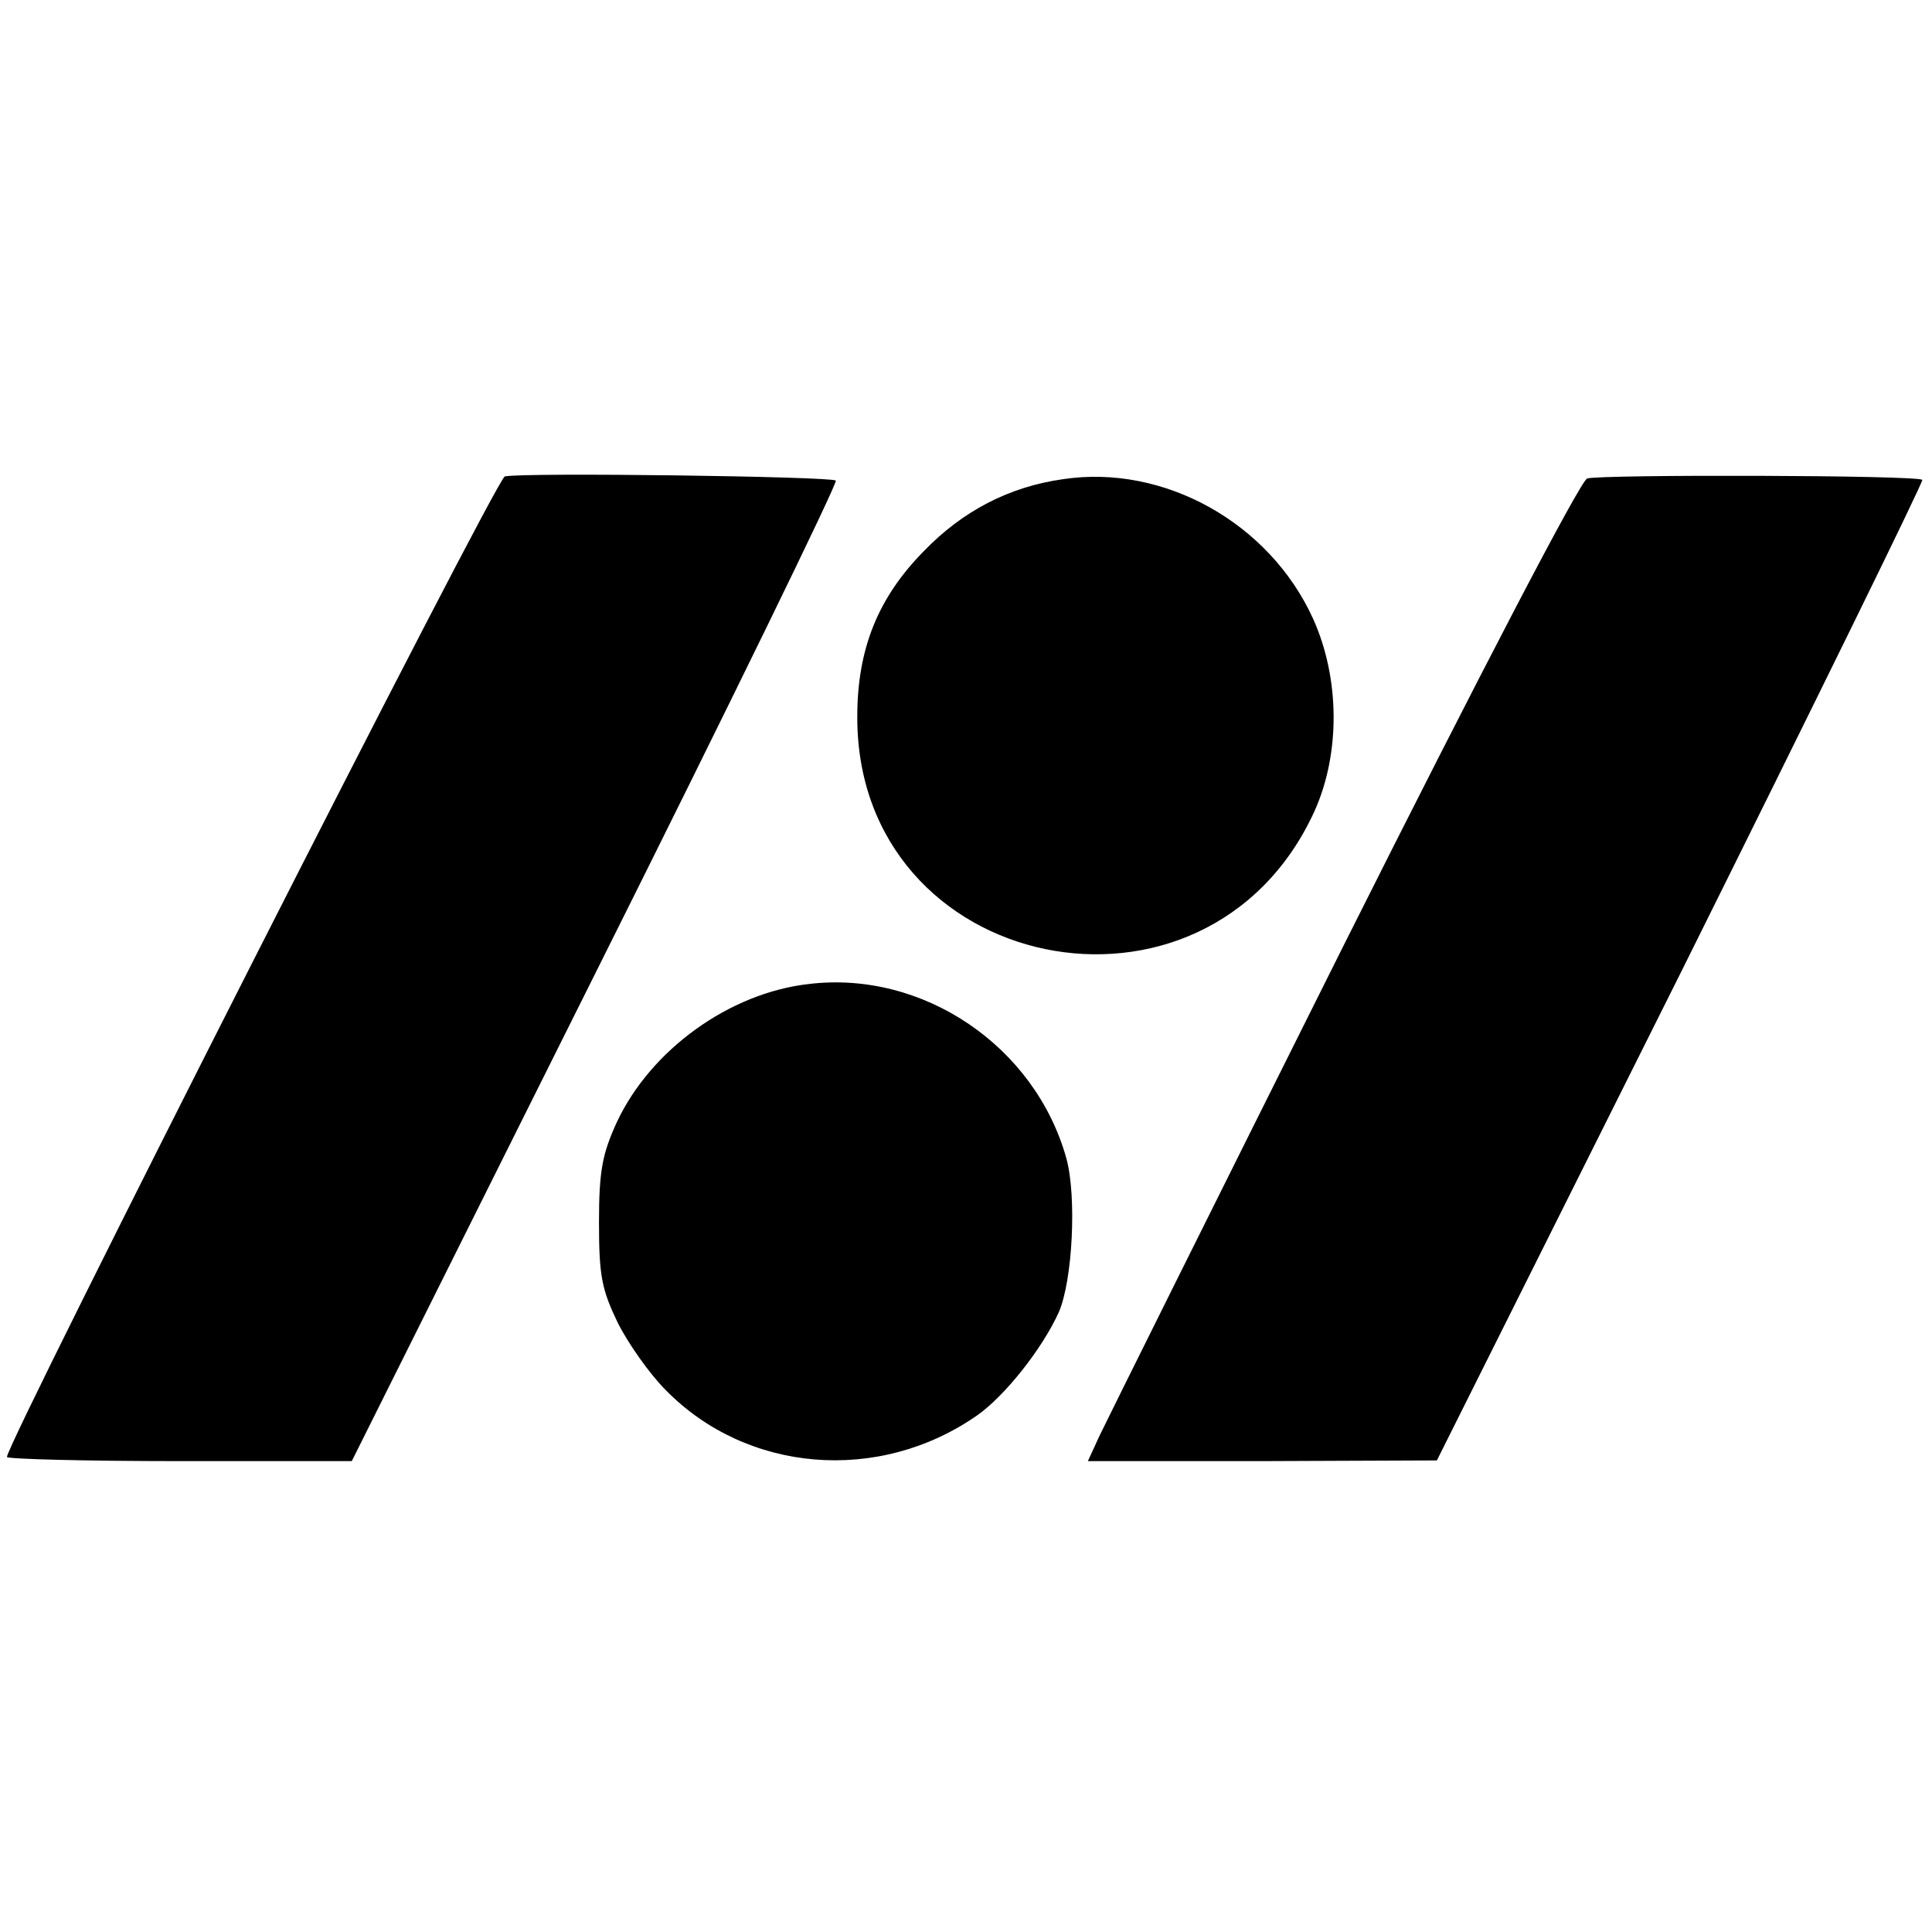 <svg version="1" xmlns="http://www.w3.org/2000/svg" width="372" height="372" viewBox="0 0 279 279"><path d="M72.9 68.8C71.7 69 1 208.3 1 210.4c0 .3 11.2.6 24.9.6h24.9L86 140.5c19.4-38.8 35-70.8 34.7-71.1-.6-.6-45-1.2-47.8-.6zM153.5 69.2c-7.8 1.1-14.5 4.6-20.1 10.4-6.6 6.7-9.6 14.1-9.6 23.9-.1 37.2 50.4 47.7 66 13.7 3.8-8.4 3.7-19.3-.2-27.9-6.3-13.8-21.5-22.3-36.1-20.1zM229.2 69.1c-1 .4-15.3 27.8-35.2 67.5-18.4 36.8-34.2 68.6-35.2 70.7l-1.7 3.7h25.2l25.2-.1 35.3-70.6c19.3-38.8 35-70.8 34.8-71-.6-.7-46.7-.8-48.4-.2zM116.8 142.1c-11.5 1.3-22.8 9.5-27.7 19.9-2.1 4.6-2.6 7-2.6 14.5 0 7.8.4 9.7 2.7 14.5 1.5 3 4.6 7.4 6.9 9.7 11.7 12 30.8 13.6 45 3.7 4-2.8 9.4-9.6 11.8-14.9 2-4.6 2.6-16.7 1.1-22.2-4.5-16.2-20.7-27.2-37.2-25.2z"/></svg>